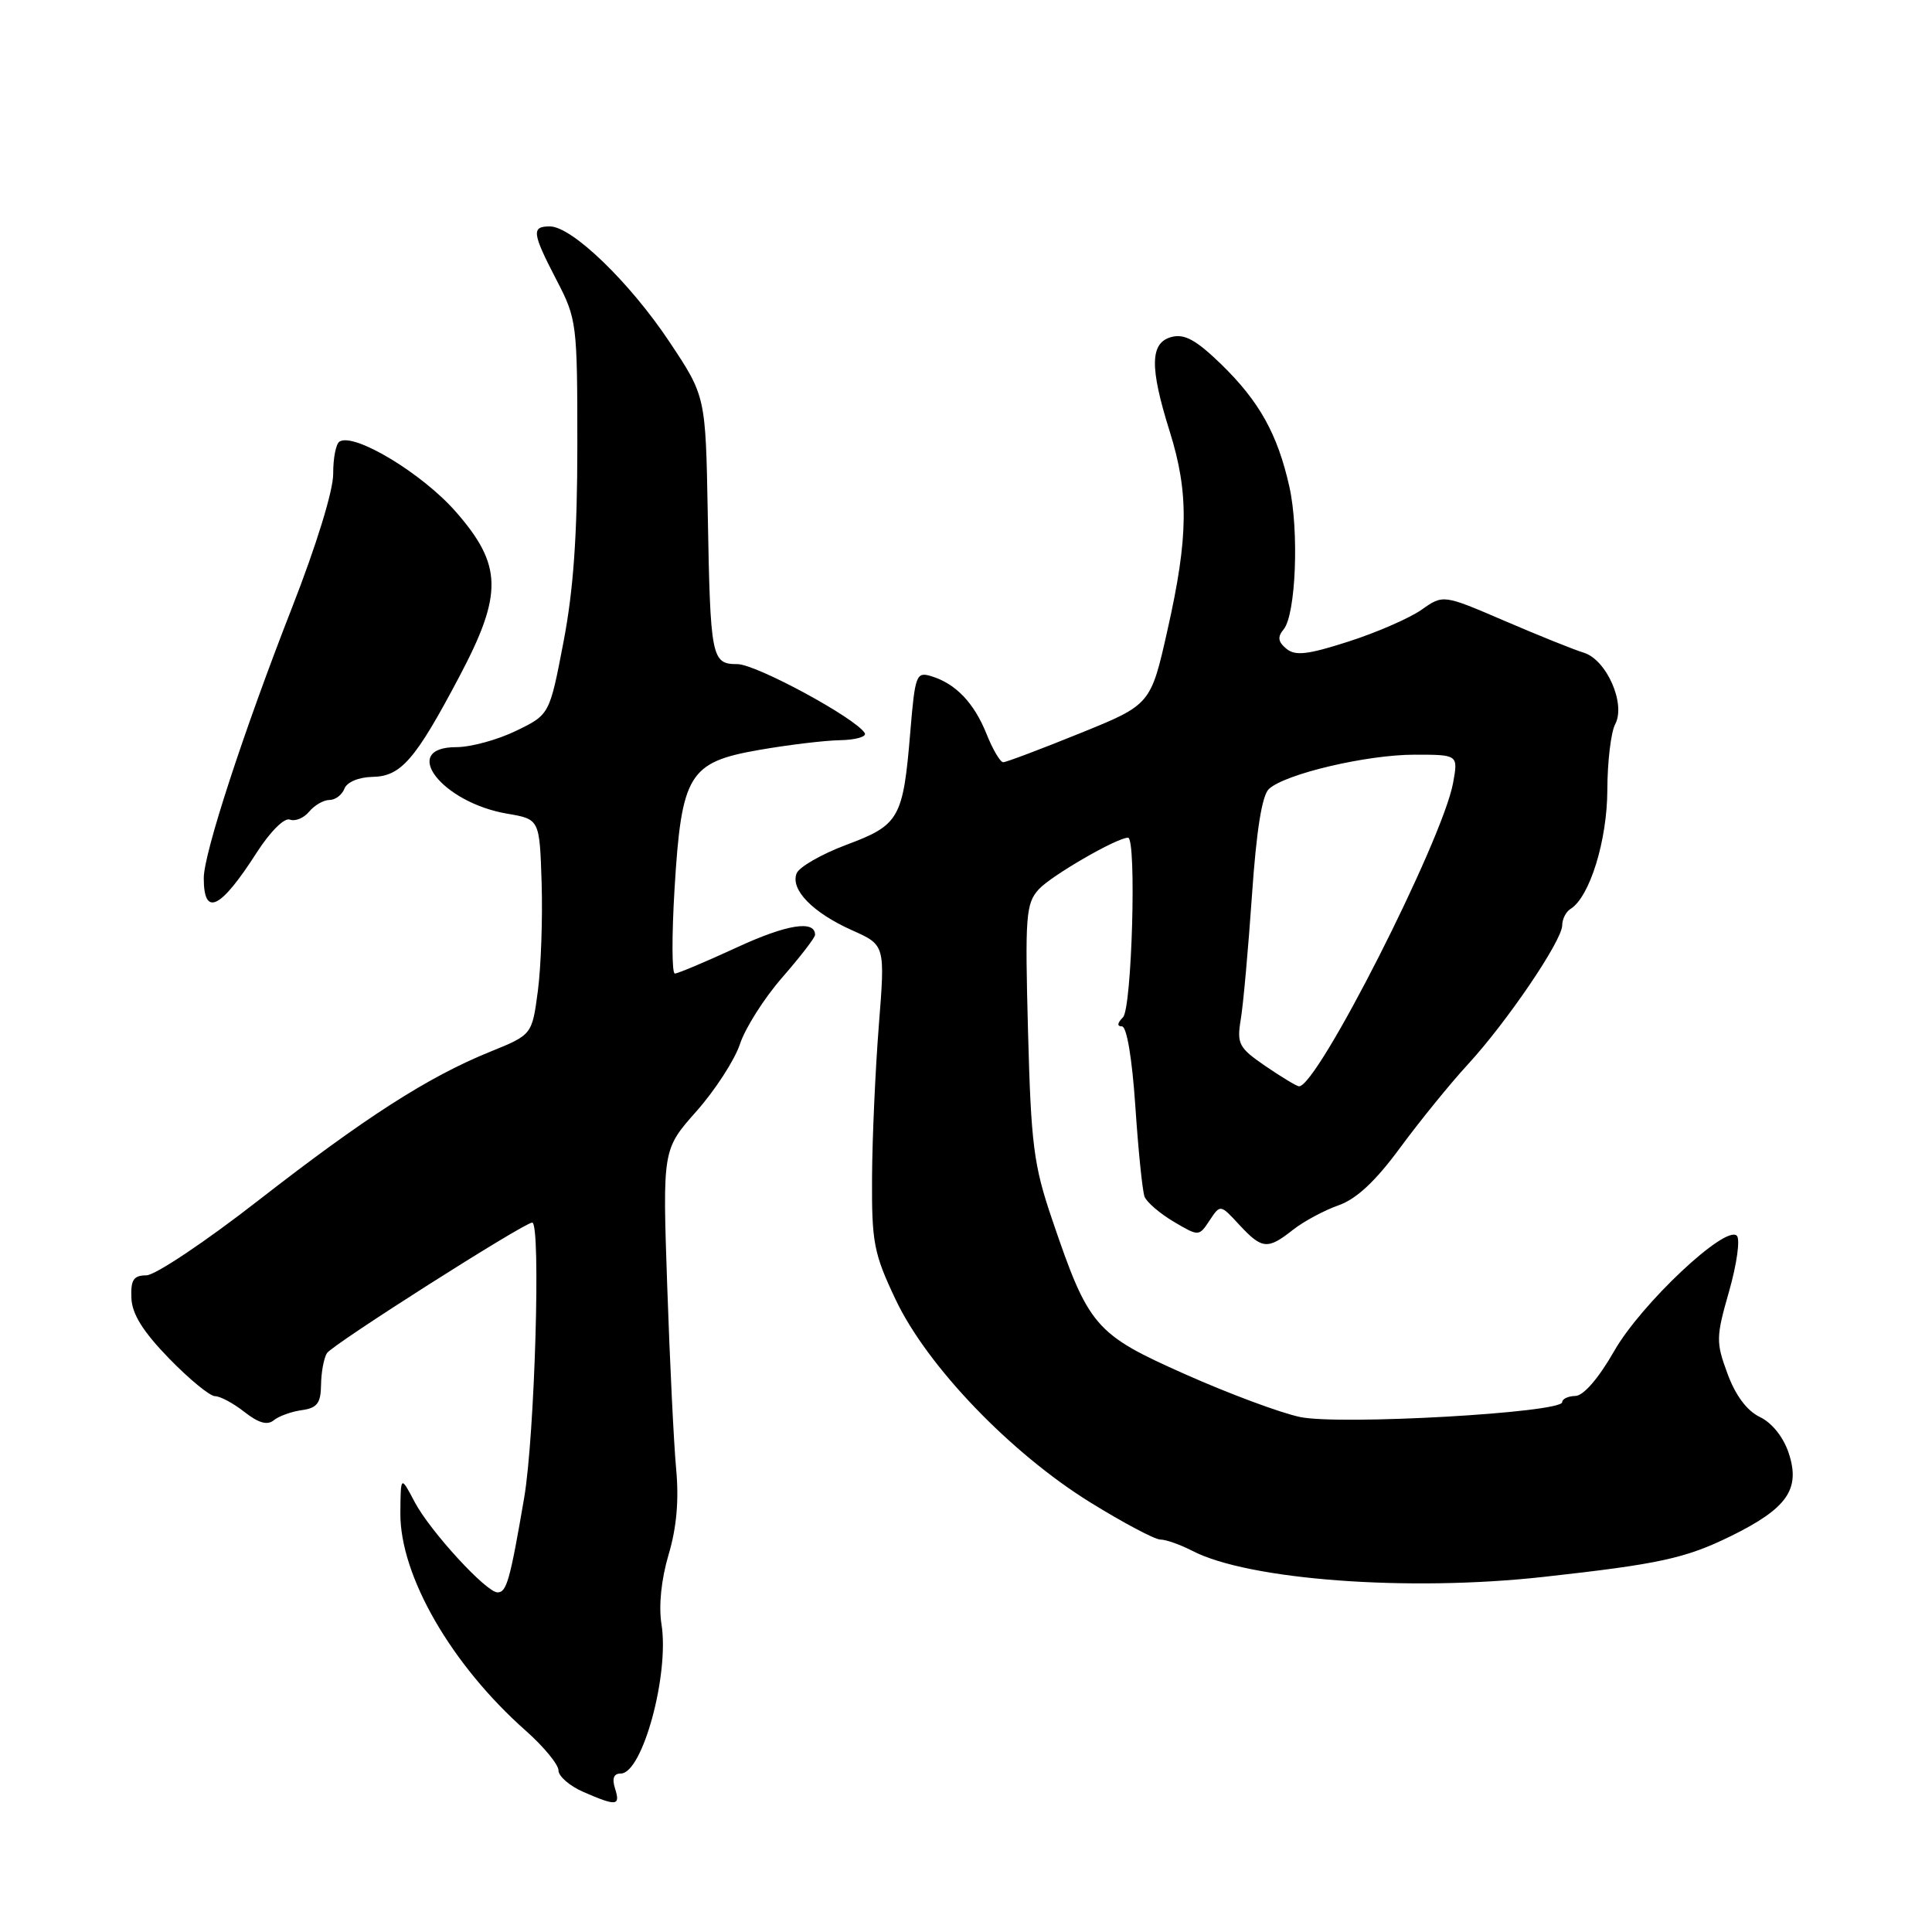 <?xml version="1.0" encoding="UTF-8" standalone="no"?>
<!DOCTYPE svg PUBLIC "-//W3C//DTD SVG 1.1//EN" "http://www.w3.org/Graphics/SVG/1.1/DTD/svg11.dtd" >
<svg xmlns="http://www.w3.org/2000/svg" xmlns:xlink="http://www.w3.org/1999/xlink" version="1.1" viewBox="0 0 256 256">
 <g >
 <path fill="currentColor"
d=" M 81.50 237.00 C 81.07 235.65 81.32 235.00 82.26 235.00 C 85.13 235.00 88.71 221.86 87.65 215.22 C 87.26 212.78 87.62 209.28 88.59 206.00 C 89.66 202.42 89.98 198.74 89.59 194.61 C 89.28 191.25 88.75 180.36 88.41 170.40 C 87.79 152.31 87.79 152.31 92.29 147.24 C 94.76 144.45 97.35 140.45 98.05 138.34 C 98.74 136.23 101.26 132.26 103.65 129.52 C 106.04 126.78 108.00 124.24 108.00 123.87 C 108.00 121.88 104.24 122.48 97.61 125.55 C 93.49 127.45 89.81 129.00 89.42 129.00 C 89.02 129.00 89.01 123.96 89.38 117.79 C 90.30 102.60 91.27 101.00 100.53 99.38 C 104.36 98.71 109.21 98.12 111.31 98.08 C 113.40 98.04 114.88 97.61 114.58 97.13 C 113.34 95.12 100.17 88.00 97.71 88.00 C 94.27 88.00 94.12 87.25 93.78 68.00 C 93.50 52.50 93.50 52.50 88.70 45.29 C 83.45 37.40 75.78 30.00 72.86 30.00 C 70.39 30.00 70.50 30.85 73.75 37.12 C 76.43 42.27 76.50 42.86 76.50 58.96 C 76.50 70.88 75.99 78.18 74.66 85.09 C 72.82 94.69 72.82 94.69 68.38 96.84 C 65.94 98.03 62.38 99.00 60.47 99.00 C 52.89 99.00 58.50 106.34 67.22 107.82 C 71.50 108.55 71.50 108.55 71.77 117.03 C 71.91 121.69 71.69 128.11 71.27 131.30 C 70.50 137.11 70.50 137.11 64.95 139.36 C 56.71 142.70 48.39 148.05 34.20 159.09 C 27.22 164.53 20.55 168.99 19.39 168.99 C 17.70 169.00 17.31 169.58 17.41 171.99 C 17.49 174.11 18.93 176.42 22.39 179.99 C 25.06 182.74 27.81 185.00 28.49 185.00 C 29.17 185.00 30.93 185.94 32.40 187.10 C 34.26 188.56 35.43 188.89 36.28 188.19 C 36.95 187.64 38.62 187.04 40.00 186.85 C 42.02 186.57 42.51 185.93 42.54 183.50 C 42.56 181.85 42.91 179.96 43.32 179.30 C 44.01 178.18 69.45 162.00 70.52 162.00 C 71.69 162.00 70.86 190.27 69.45 198.50 C 67.58 209.41 67.13 211.00 65.93 211.00 C 64.43 211.00 57.01 202.91 54.96 199.05 C 53.09 195.50 53.09 195.50 53.05 200.50 C 53.00 208.79 59.80 220.60 69.67 229.33 C 72.05 231.44 74.00 233.81 74.00 234.58 C 74.00 235.36 75.46 236.63 77.25 237.42 C 81.70 239.36 82.23 239.31 81.50 237.00 Z  M 204.50 208.95 C 219.86 207.25 223.31 206.50 229.33 203.55 C 236.82 199.87 238.59 197.33 237.02 192.56 C 236.32 190.44 234.81 188.54 233.21 187.77 C 231.49 186.95 229.97 184.92 228.91 182.04 C 227.36 177.84 227.37 177.20 229.12 171.08 C 230.14 167.50 230.60 164.20 230.14 163.74 C 228.65 162.25 217.48 172.75 213.90 179.00 C 211.82 182.64 209.82 184.95 208.75 184.97 C 207.79 184.99 207.00 185.36 207.00 185.79 C 207.00 187.20 177.51 188.87 172.26 187.76 C 169.64 187.21 162.78 184.65 157.01 182.08 C 145.07 176.77 144.24 175.80 139.40 161.55 C 136.96 154.38 136.62 151.67 136.22 136.71 C 135.81 121.35 135.93 119.74 137.63 117.85 C 139.26 116.05 147.98 111.00 149.47 111.00 C 150.62 111.00 149.99 133.61 148.80 134.80 C 148.04 135.56 147.99 136.00 148.66 136.00 C 149.30 136.00 150.01 140.23 150.44 146.61 C 150.83 152.45 151.38 157.83 151.66 158.57 C 151.95 159.30 153.68 160.79 155.52 161.88 C 158.86 163.85 158.86 163.85 160.28 161.71 C 161.70 159.57 161.70 159.57 164.21 162.29 C 167.23 165.54 167.96 165.61 171.32 162.96 C 172.74 161.84 175.46 160.38 177.36 159.71 C 179.75 158.87 182.26 156.52 185.54 152.06 C 188.15 148.52 192.17 143.57 194.48 141.06 C 199.67 135.43 207.00 124.63 207.00 122.61 C 207.00 121.79 207.50 120.81 208.10 120.44 C 210.64 118.87 212.96 111.39 212.98 104.68 C 212.99 100.94 213.46 97.01 214.02 95.96 C 215.46 93.27 212.88 87.40 209.84 86.48 C 208.55 86.09 203.84 84.19 199.37 82.27 C 191.23 78.77 191.23 78.77 188.37 80.79 C 186.79 81.90 182.45 83.80 178.71 85.00 C 173.28 86.75 171.64 86.94 170.45 85.96 C 169.34 85.04 169.25 84.40 170.09 83.39 C 171.71 81.44 172.15 70.33 170.85 64.50 C 169.29 57.53 166.87 53.19 161.83 48.28 C 158.50 45.05 156.96 44.20 155.24 44.65 C 152.38 45.40 152.31 48.62 154.99 57.16 C 157.54 65.30 157.48 71.14 154.71 83.43 C 152.48 93.37 152.48 93.37 143.06 97.18 C 137.88 99.28 133.32 101.00 132.93 101.00 C 132.54 101.00 131.54 99.31 130.72 97.25 C 129.07 93.13 126.63 90.58 123.40 89.60 C 121.41 88.99 121.25 89.42 120.62 96.97 C 119.67 108.45 119.18 109.32 112.15 111.94 C 108.85 113.18 105.87 114.89 105.55 115.74 C 104.72 117.89 107.69 120.93 112.89 123.26 C 117.29 125.22 117.29 125.22 116.45 135.86 C 115.99 141.71 115.58 150.78 115.55 156.00 C 115.50 164.66 115.78 166.09 118.68 172.21 C 122.85 181.02 133.90 192.53 144.46 199.07 C 148.84 201.78 153.02 204.00 153.76 204.00 C 154.50 204.00 156.41 204.68 158.00 205.50 C 165.46 209.36 186.63 210.93 204.50 208.95 Z  M 34.01 112.98 C 35.81 110.18 37.68 108.32 38.41 108.60 C 39.11 108.87 40.26 108.40 40.96 107.55 C 41.67 106.70 42.88 106.00 43.65 106.00 C 44.43 106.00 45.32 105.33 45.64 104.50 C 45.97 103.63 47.53 102.98 49.36 102.94 C 53.13 102.88 55.03 100.69 60.86 89.66 C 66.67 78.68 66.58 74.87 60.37 67.78 C 55.93 62.72 46.94 57.30 44.99 58.51 C 44.51 58.80 44.14 60.72 44.15 62.77 C 44.17 64.97 41.93 72.24 38.70 80.50 C 32.25 97.00 27.00 113.08 27.00 116.35 C 27.00 121.55 29.19 120.50 34.01 112.98 Z  M 167.66 141.25 C 164.14 138.83 163.87 138.33 164.41 135.06 C 164.74 133.10 165.40 125.72 165.89 118.65 C 166.48 110.05 167.22 105.39 168.14 104.54 C 170.31 102.54 181.11 100.00 187.43 100.00 C 193.22 100.00 193.22 100.00 192.54 103.75 C 191.14 111.37 174.48 144.17 172.11 143.94 C 171.78 143.91 169.77 142.69 167.66 141.25 Z "/>
</g>
</svg>